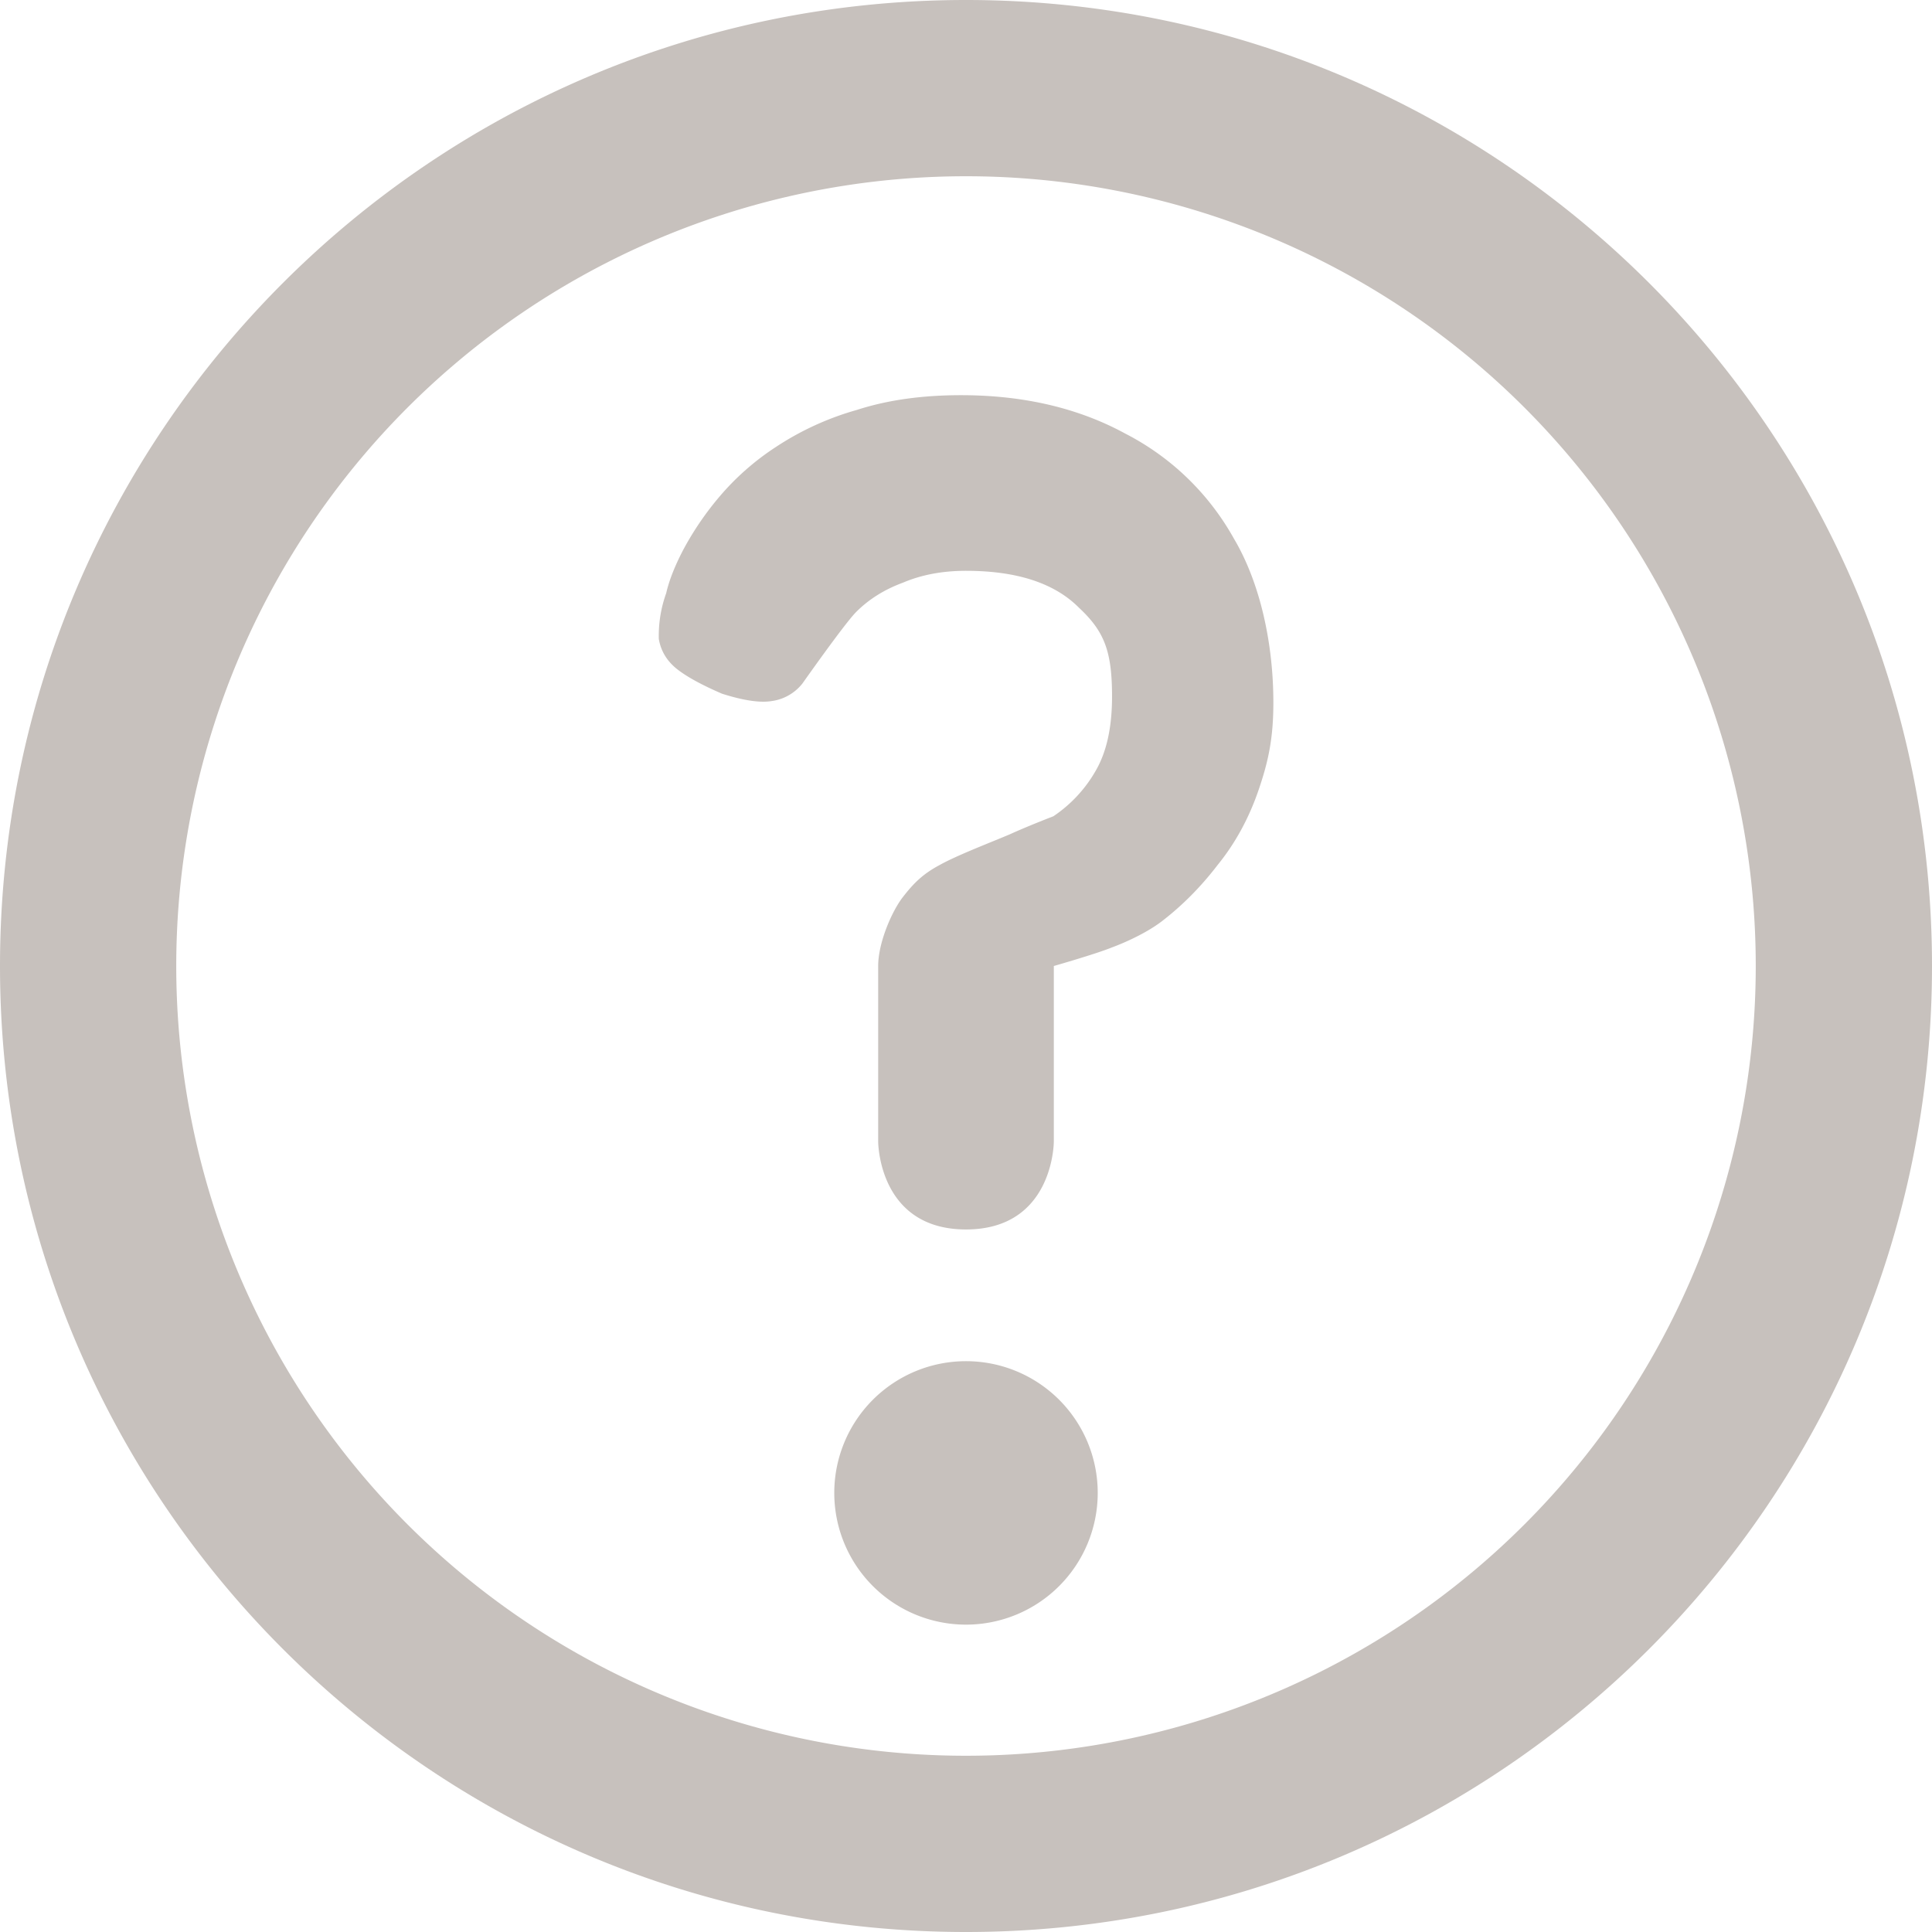 <svg width="733.333" height="733.333" viewBox="0 0 22 22" fill="none" xmlns="http://www.w3.org/2000/svg"><path d="M22 11c0 6.075-4.925 11-11 11S0 17.075 0 11 4.925 0 11 0s11 4.925 11 11zM2.007 11a8.993 8.993 0 1 0 17.986 0 8.993 8.993 0 0 0-17.986 0z" fill="#c7c1bd"/><path d="M12.5 17a1.5 1.5 0 1 1-3 0 1.5 1.5 0 0 1 3 0zM10 11v2s0 1 1 1 1-1 1-1v-2s.48-.137.663-.212c0 0 .334-.119.568-.298.234-.18.445-.393.634-.64.2-.246.357-.532.468-.858.111-.325.167-.588.167-.992 0-.673-.15-1.363-.45-1.868a2.964 2.964 0 0 0-1.237-1.195c-.534-.291-1.158-.437-1.87-.437-.446 0-.84.056-1.186.168a3.293 3.293 0 0 0-.919.42 2.956 2.956 0 0 0-.65.573 3.46 3.46 0 0 0-.402.589c-.1.19-.167.359-.2.505a1.43 1.43 0 0 0-.084.521c.023.135.09.247.2.337.112.09.285.185.519.286.244.078.434.106.567.084a.537.537 0 0 0 .351-.202s.475-.675.608-.81c.145-.146.323-.258.535-.336.211-.09.45-.135.718-.135.579 0 1.008.14 1.286.42.29.27.377.496.377 1.012 0 .348-.061.628-.184.841a1.549 1.549 0 0 1-.484.522s-.272.104-.495.205c-.211.09-.6.238-.8.35-.19.101-.296.207-.418.364-.123.157-.282.517-.282.786z" fill="#c7c1bd"/></svg>